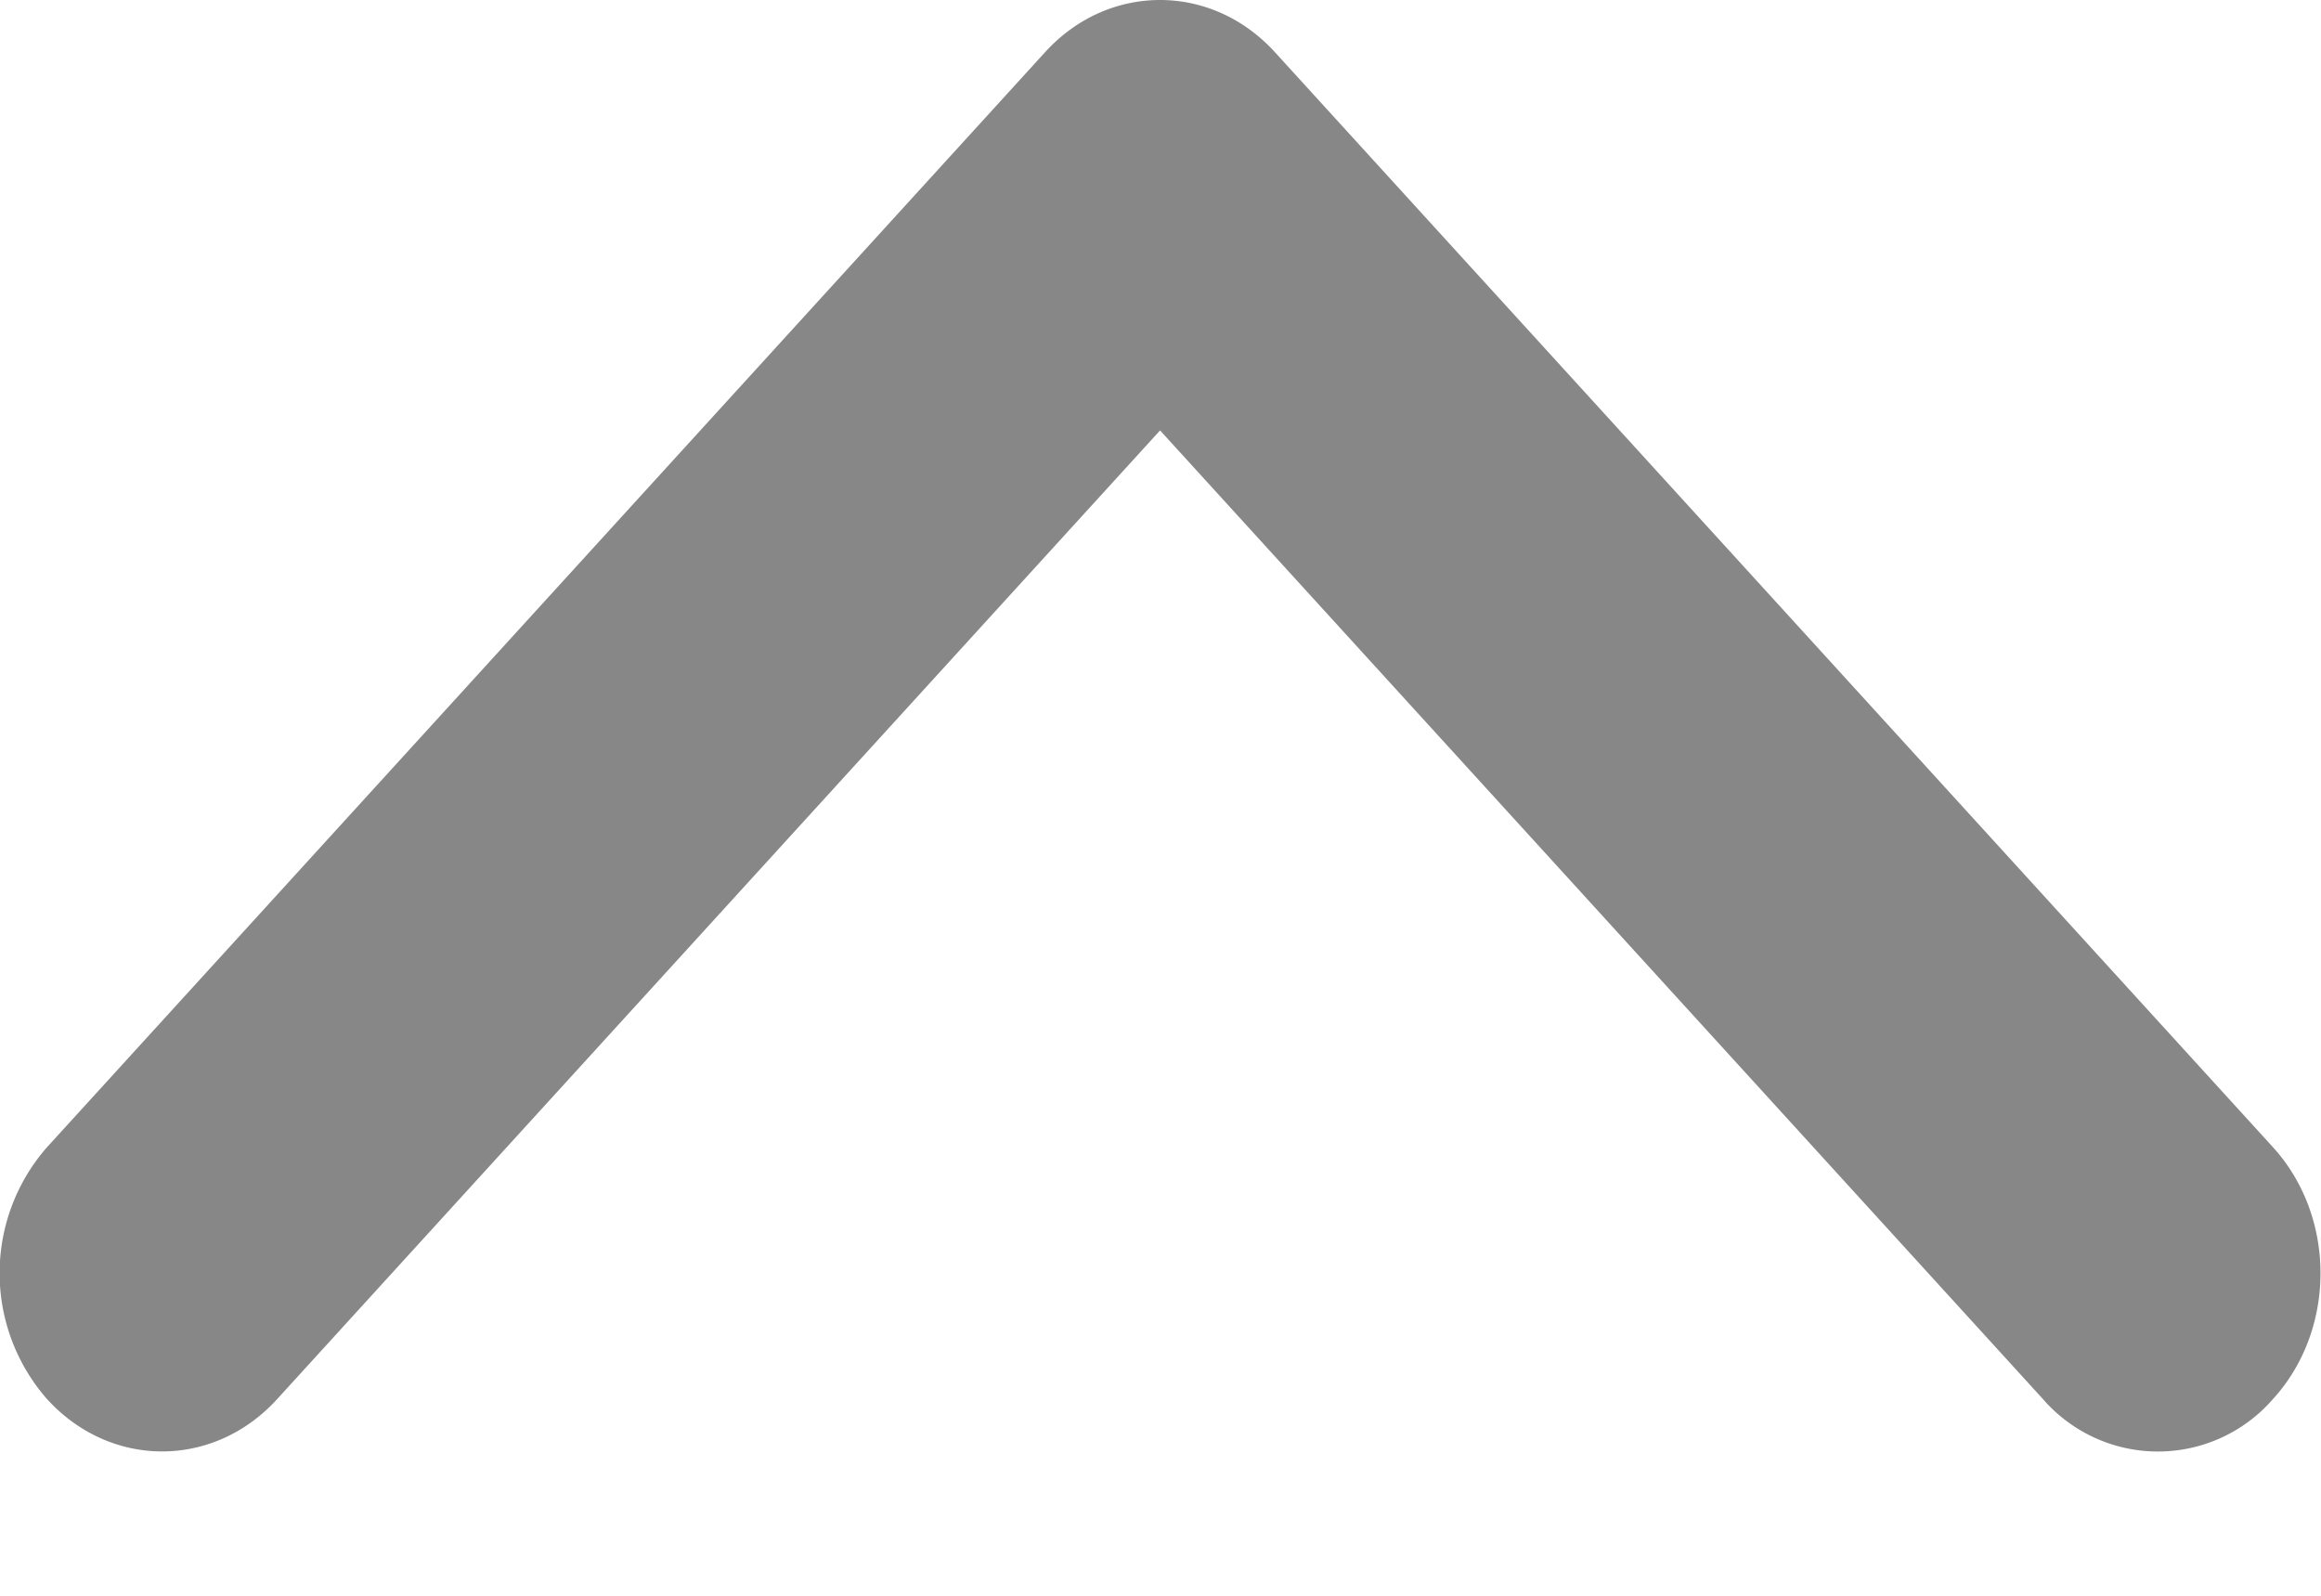 <svg xmlns="http://www.w3.org/2000/svg" width="16" height="11"><path fill-rule="evenodd" fill="#878787" d="M8.789.36l6.879 7.547c.438.48.438 1.259 0 1.738a1.05 1.05 0 0 1-1.584 0L7.997 2.967 1.91 9.645c-.438.48-1.147.48-1.585 0a1.316 1.316 0 0 1 0-1.738L7.205.359C7.424.119 7.71 0 7.997 0c.287 0 .573.12.792.36z"/></svg>
